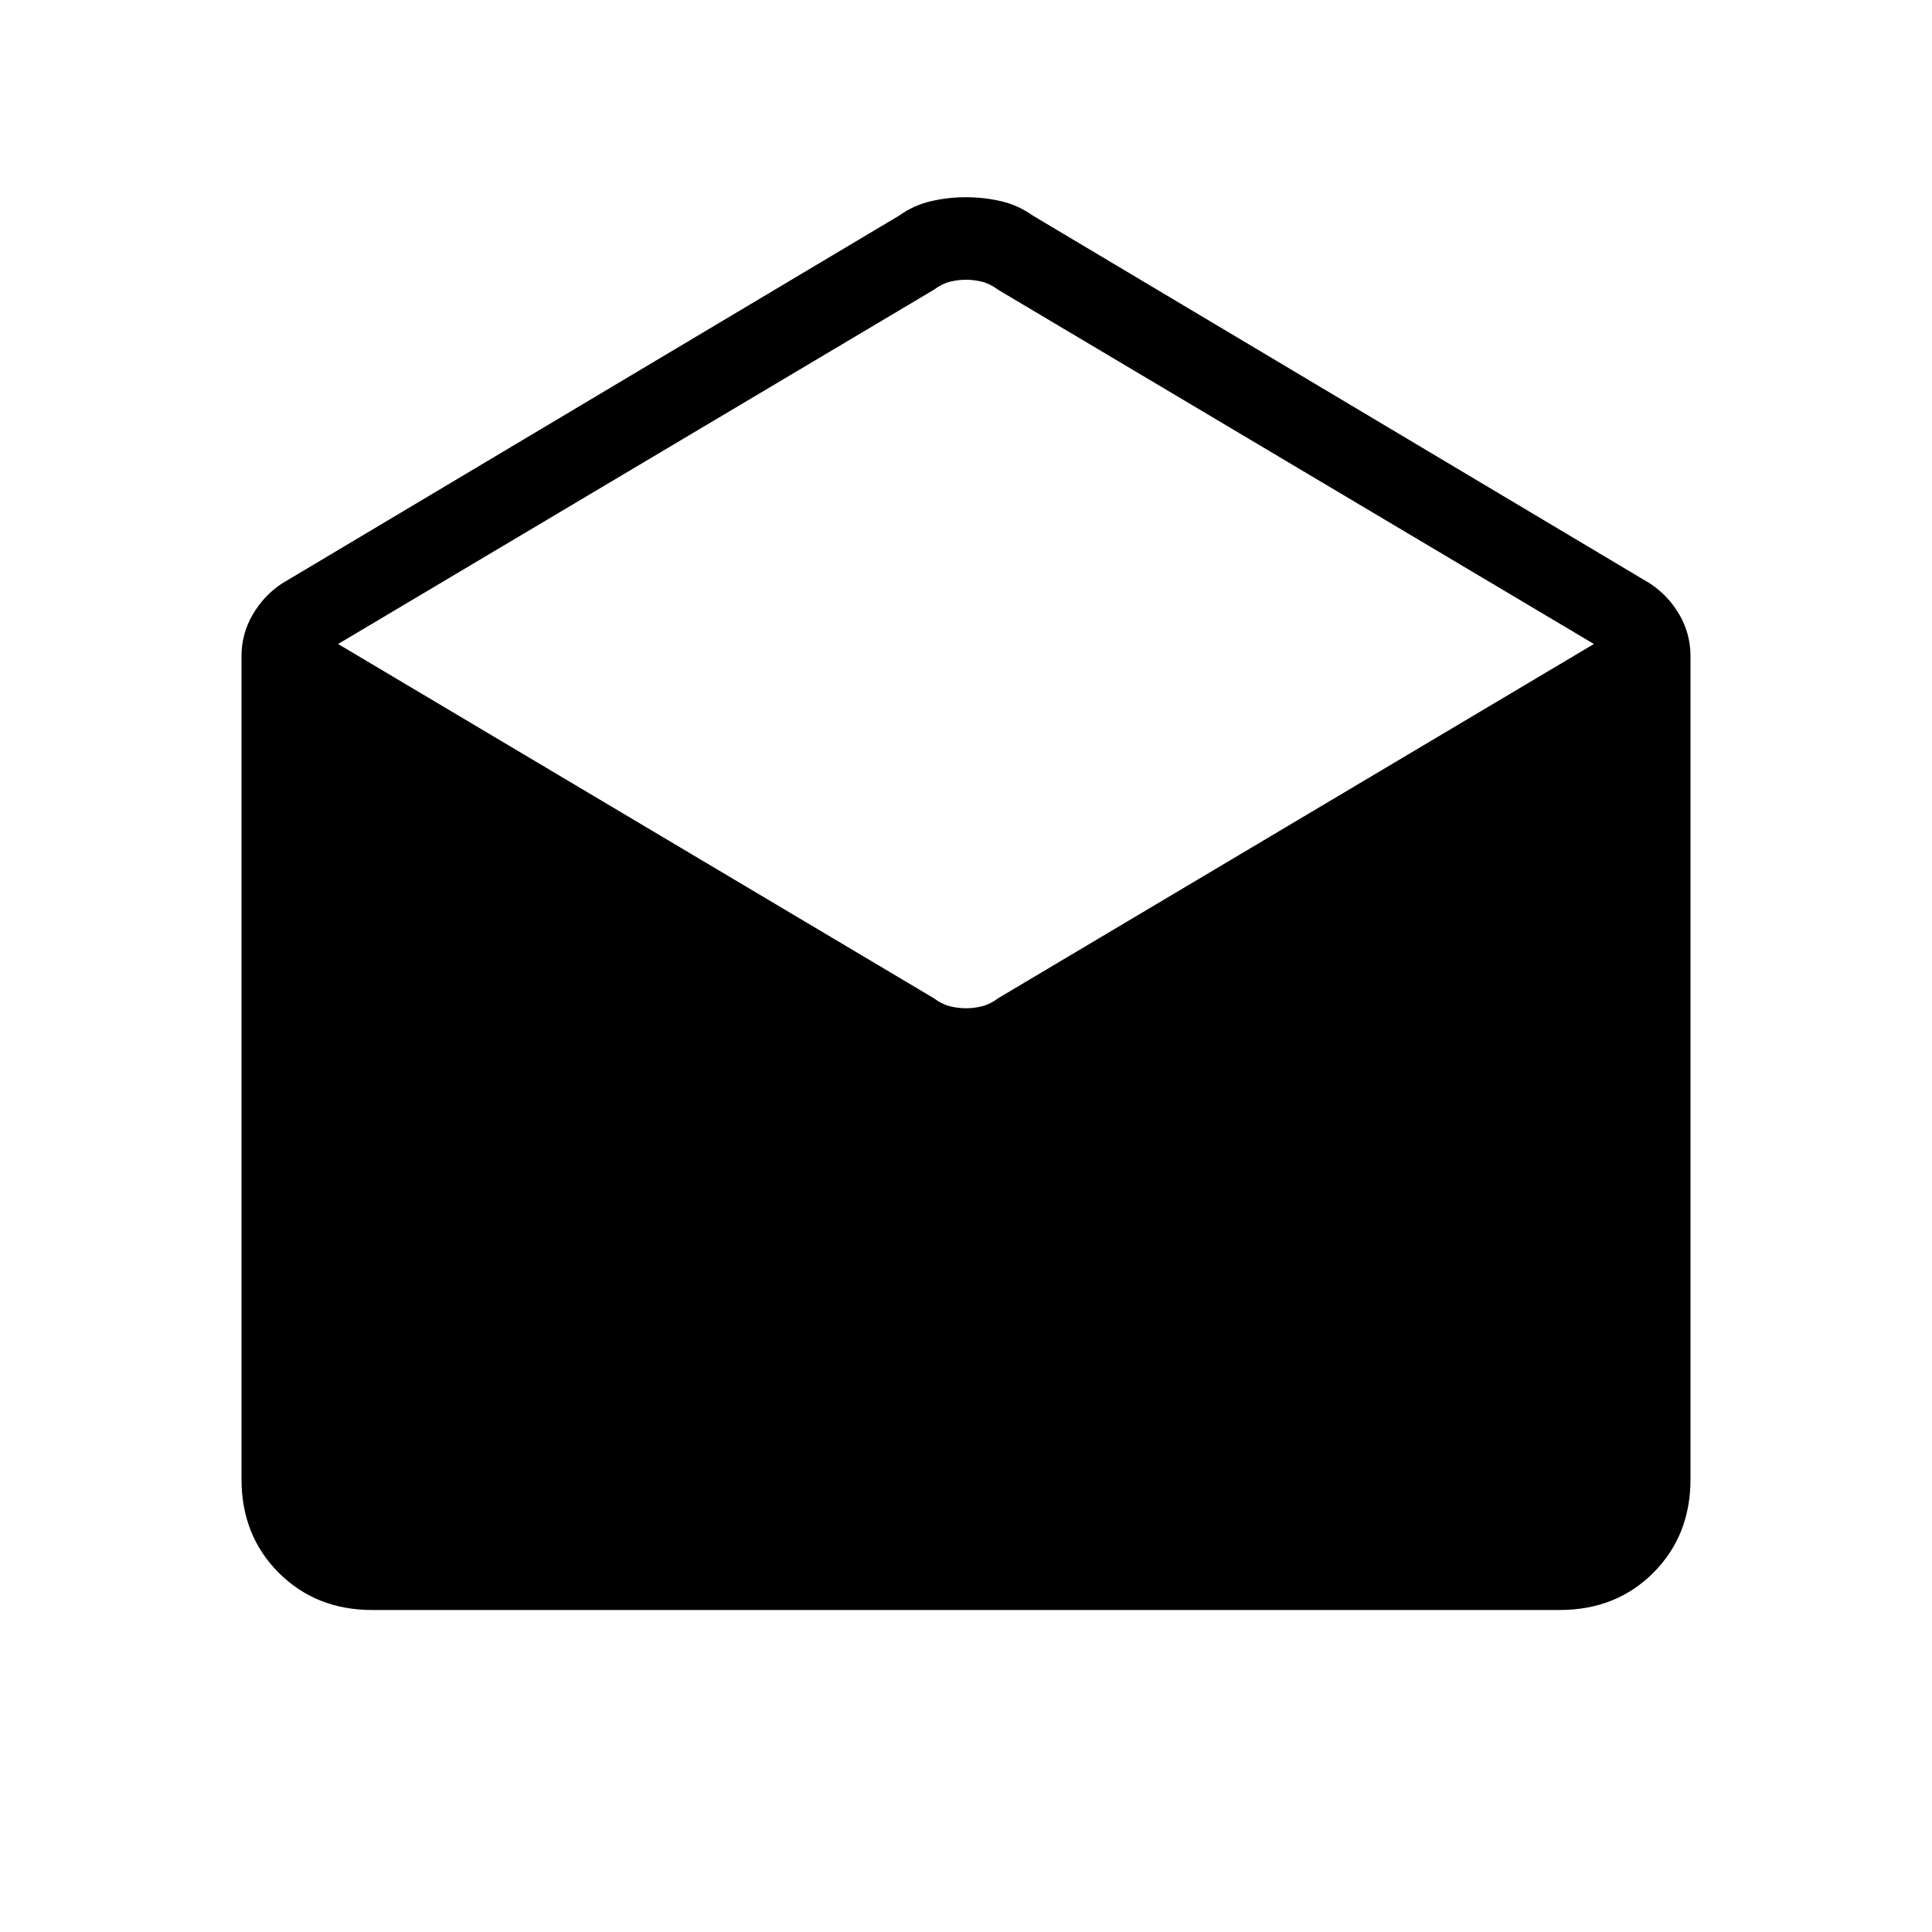 <svg xmlns="http://www.w3.org/2000/svg" height="24" width="24"><path d="M4.625 20Q3.925 20 3.463 19.538Q3 19.075 3 18.375V8.15Q3 7.875 3.138 7.637Q3.275 7.4 3.5 7.25L11.175 2.675Q11.35 2.55 11.562 2.5Q11.775 2.45 12 2.45Q12.225 2.45 12.438 2.5Q12.65 2.55 12.825 2.675L20.5 7.25Q20.725 7.4 20.863 7.637Q21 7.875 21 8.15V18.375Q21 19.075 20.538 19.538Q20.075 20 19.375 20ZM12 12.525Q12.1 12.525 12.2 12.5Q12.3 12.475 12.4 12.4L19.8 8L12.4 3.6Q12.3 3.525 12.2 3.5Q12.1 3.475 12 3.475Q11.9 3.475 11.8 3.5Q11.7 3.525 11.6 3.6L4.2 8L11.6 12.4Q11.7 12.475 11.8 12.5Q11.9 12.525 12 12.525Z"/></svg>